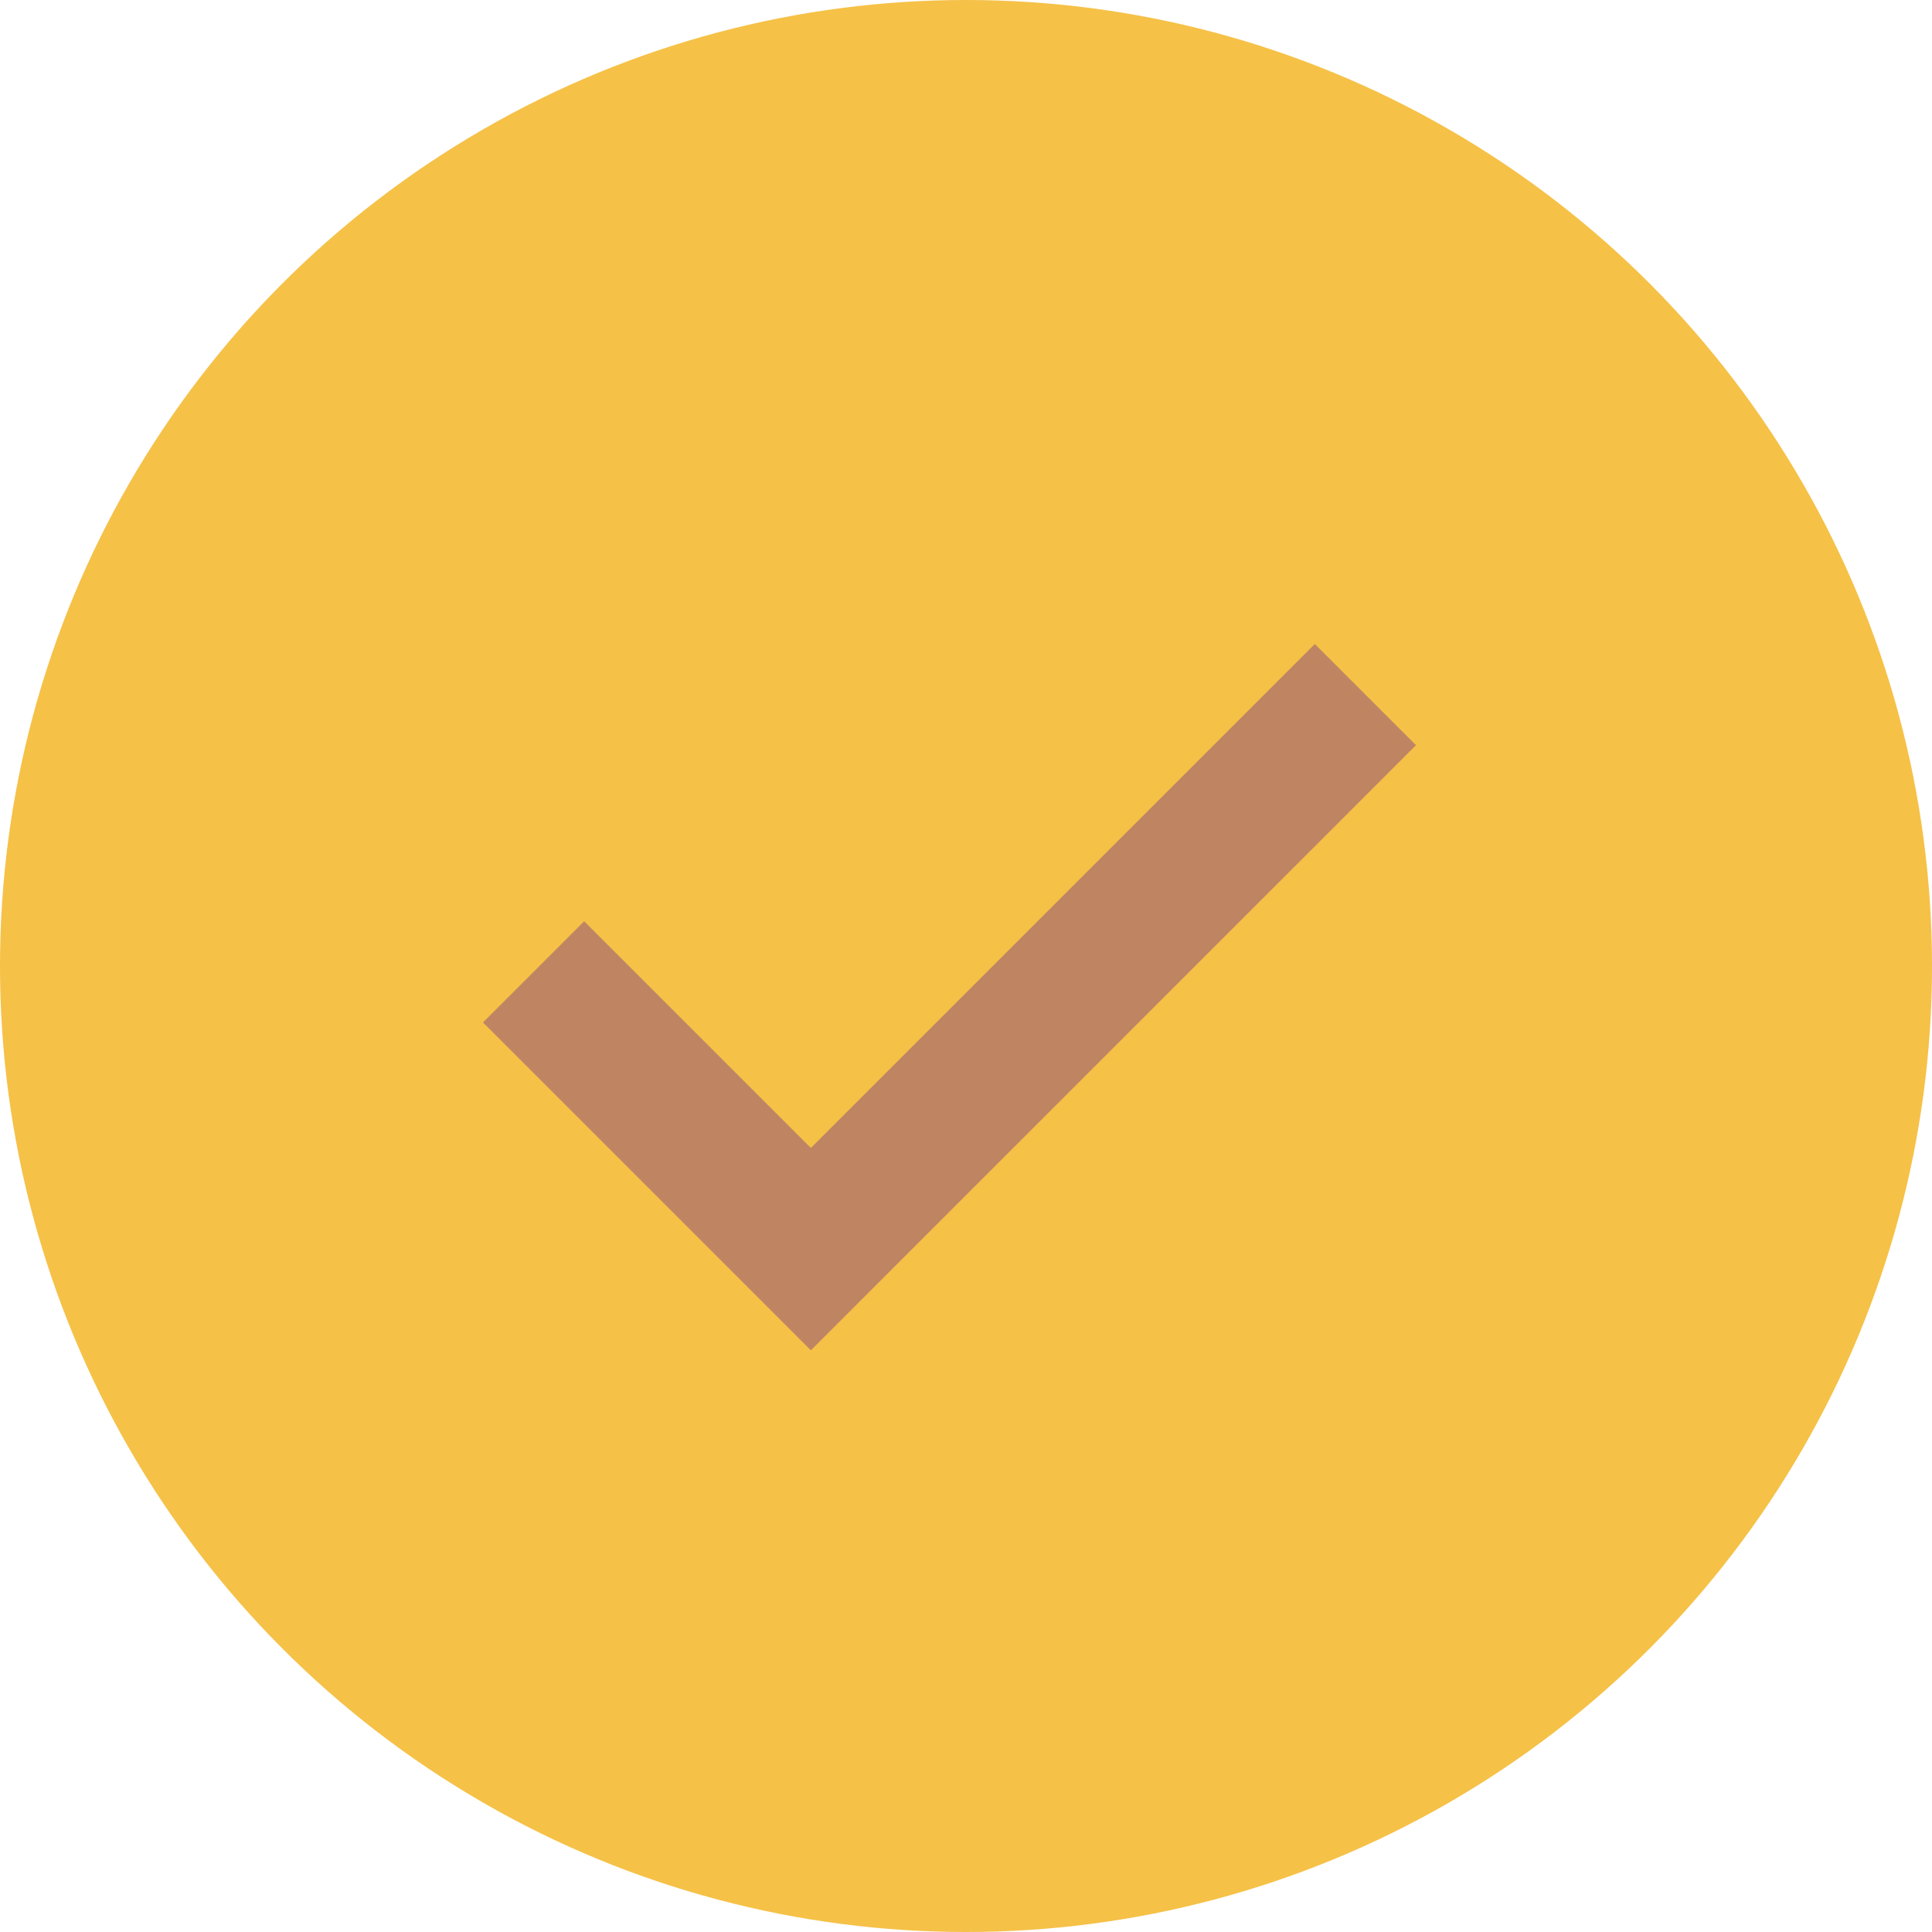 <svg width="24" height="24" viewBox="0 0 24 24" fill="none" xmlns="http://www.w3.org/2000/svg">
<circle cx="12" cy="12" r="12" fill="#F5C147"/>
<path fill-rule="evenodd" clip-rule="evenodd" d="M10.073 14.26L16.333 8L17.59 9.257L10.073 16.774L6 12.701L7.257 11.444L10.073 14.26Z" fill="#bf8563"/>
</svg>
